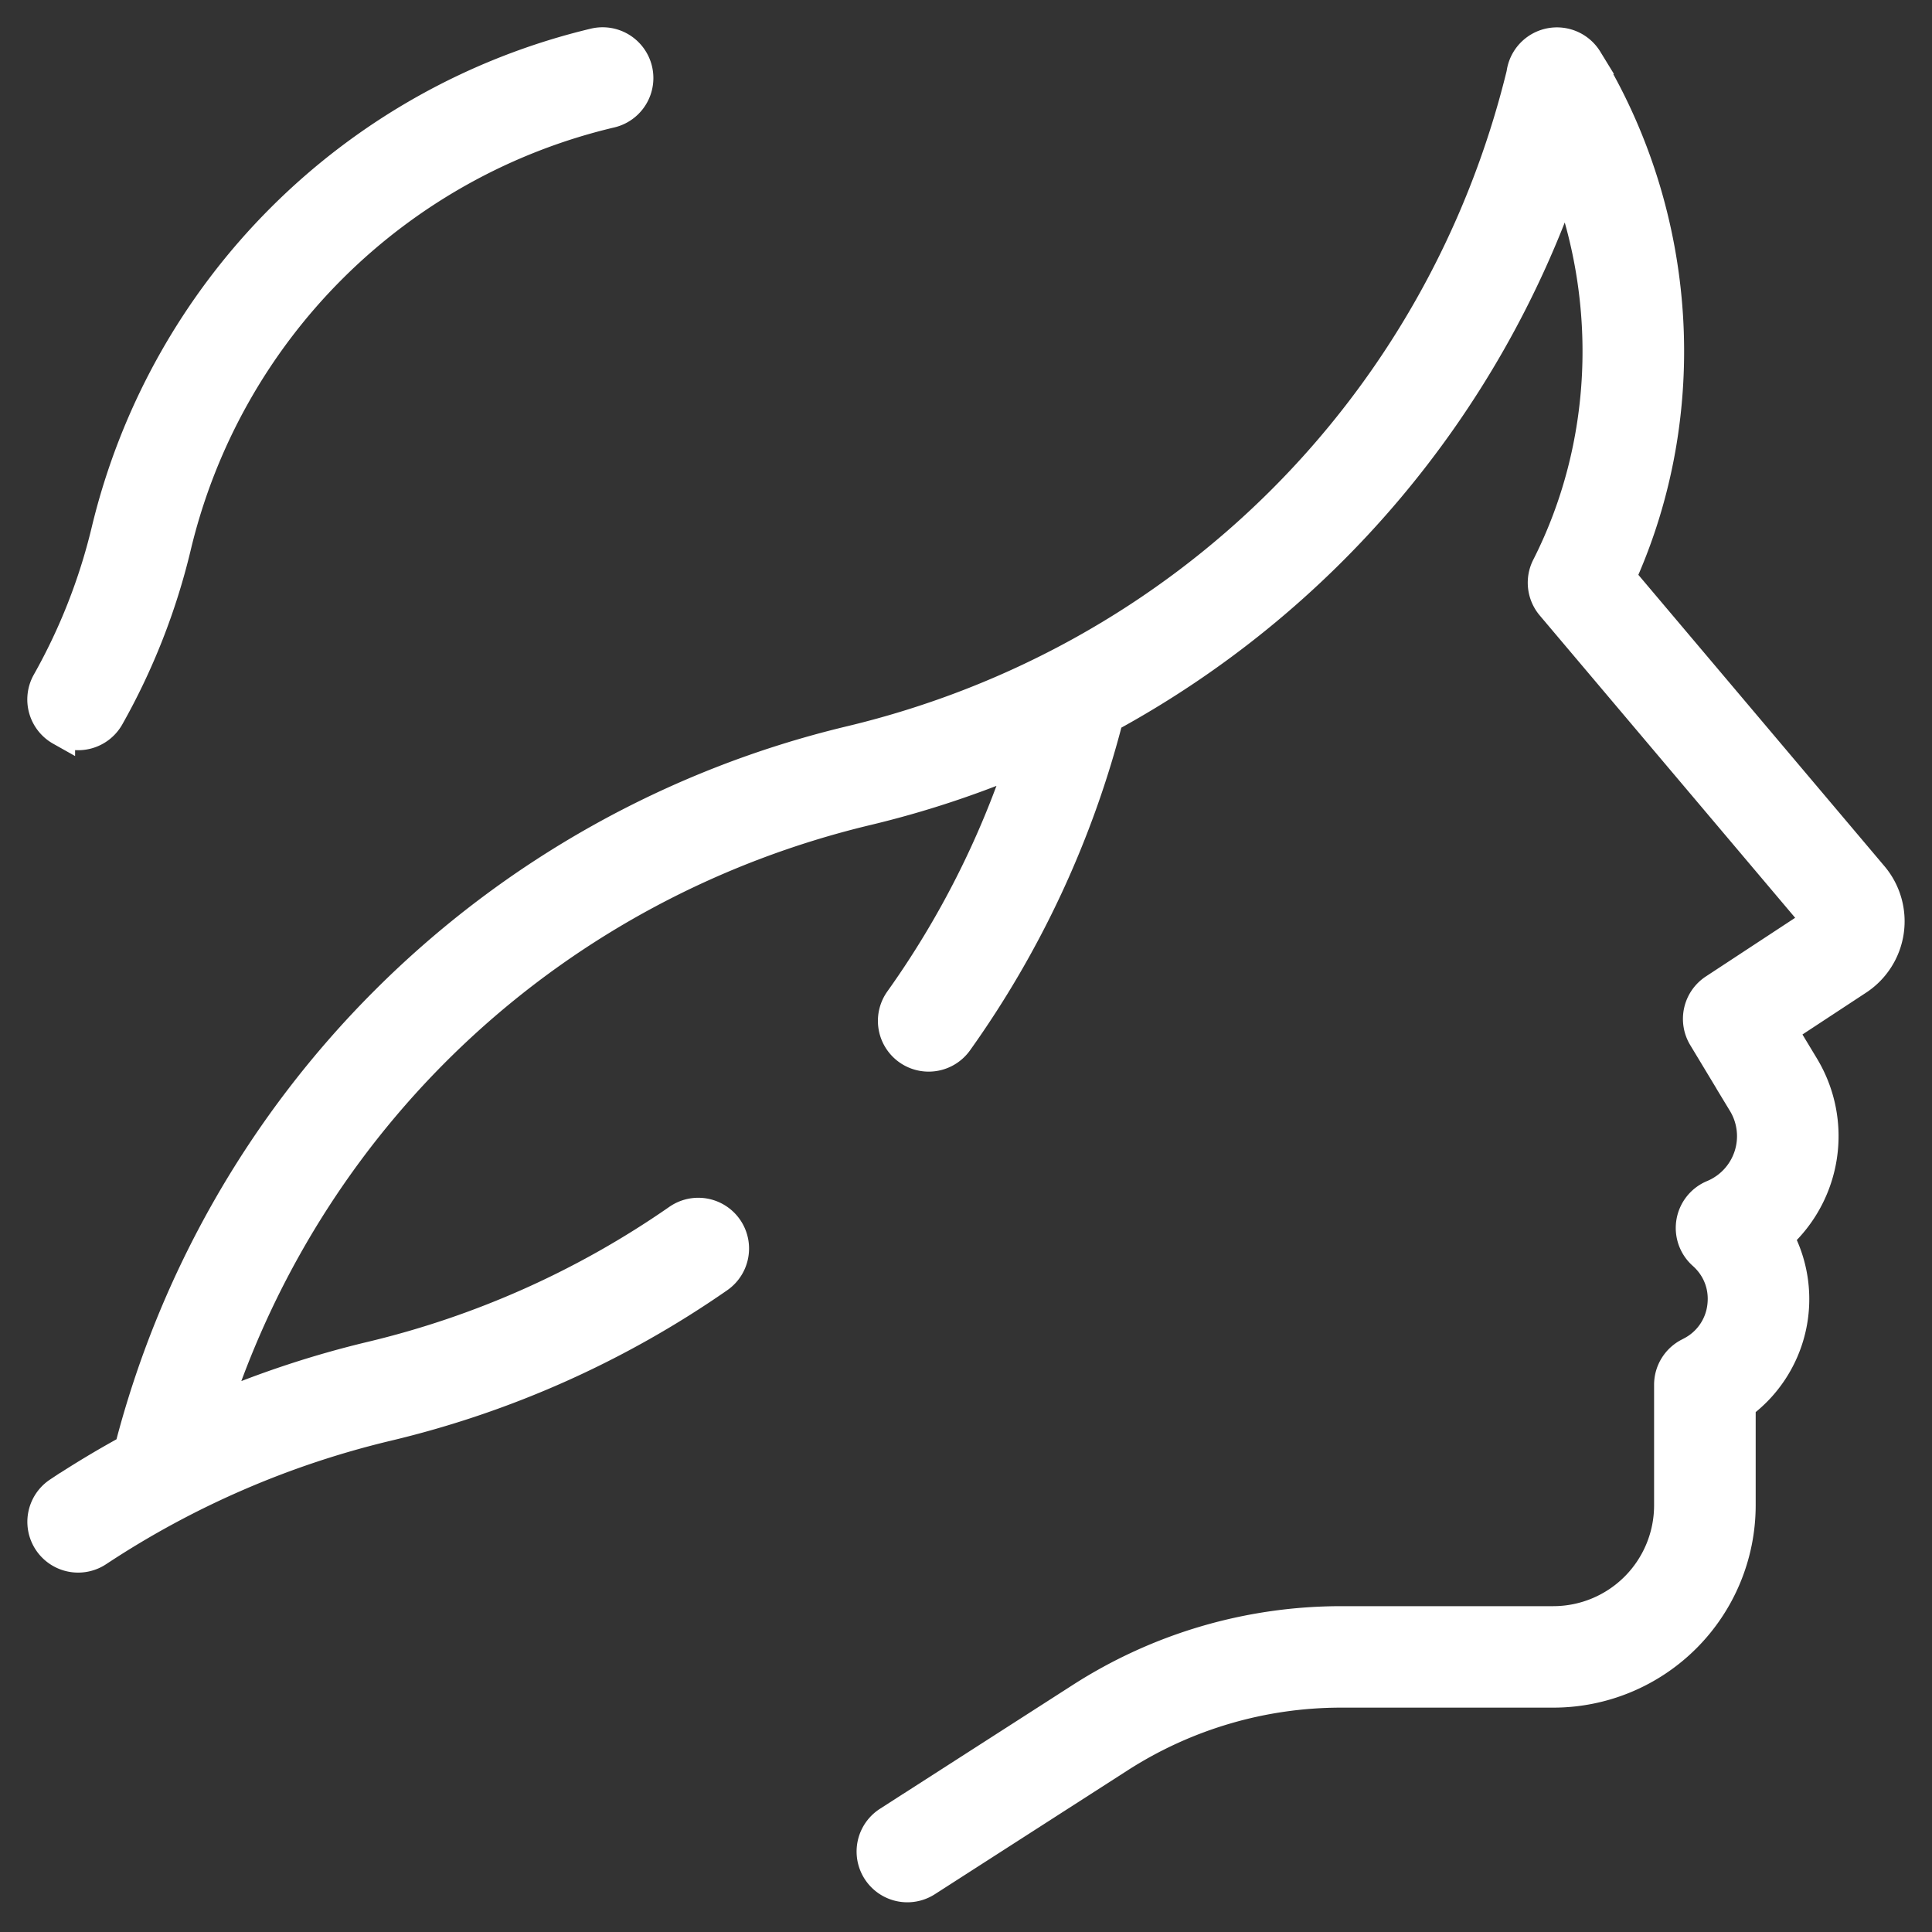 <svg width="46" height="46" fill="none" xmlns="http://www.w3.org/2000/svg"><rect width="100%" height="100%" fill="#333333" stroke="none"/><path d="M44.603 20.852L38.6 13.745c1.772-3.92 1.482-8.593-.796-12.332a.86.86 0 00-1.587.342c-1.932 7.903-8.043 13.982-15.97 15.878a23.341 23.341 0 00-11.07 6.187 23.293 23.293 0 00-6.103 10.683c-.575.314-1.138.652-1.688 1.015a.858.858 0 10.949 1.432 21.565 21.565 0 016.891-2.988 23.255 23.255 0 007.89-3.53.858.858 0 10-.98-1.41 21.543 21.543 0 01-7.31 3.27c-1.26.302-2.484.705-3.666 1.205 2.34-7.076 8.132-12.436 15.487-14.195a23.289 23.289 0 003.665-1.205 21.457 21.457 0 01-2.9 5.712.858.858 0 00.699 1.356.859.859 0 00.7-.36 23.174 23.174 0 003.587-7.714A23.293 23.293 0 0037.275 4.236c1.134 3 .995 6.39-.457 9.25a.858.858 0 00.11.942l6.336 7.5-2.457 1.614a.858.858 0 00-.264 1.16l.946 1.568a1.508 1.508 0 01-.713 2.175.859.859 0 00-.24 1.433c.353.313.521.76.463 1.227a1.39 1.39 0 01-.75 1.076l-.053.028a.858.858 0 00-.463.761v2.875a2.751 2.751 0 01-2.75 2.747h-5.044c-2.207 0-4.354.63-6.21 1.822l-4.59 2.948a.857.857 0 10.93 1.444l4.59-2.949a9.75 9.75 0 015.28-1.549h5.044a4.47 4.47 0 004.469-4.463V33.45a3.125 3.125 0 00.903-4 3.225 3.225 0 00.607-4.065l-.52-.862 1.8-1.183a1.683 1.683 0 00.361-2.488zM1.438 17.401a.857.857 0 001.17-.327 15.675 15.675 0 001.589-4.044A13.922 13.922 0 0114.548 2.693a.858.858 0 10-.4-1.67A15.711 15.711 0 002.525 12.632a13.962 13.962 0 01-1.414 3.601.858.858 0 00.327 1.17z" fill="#fff" stroke="#fff" stroke-width=".7"/></svg>